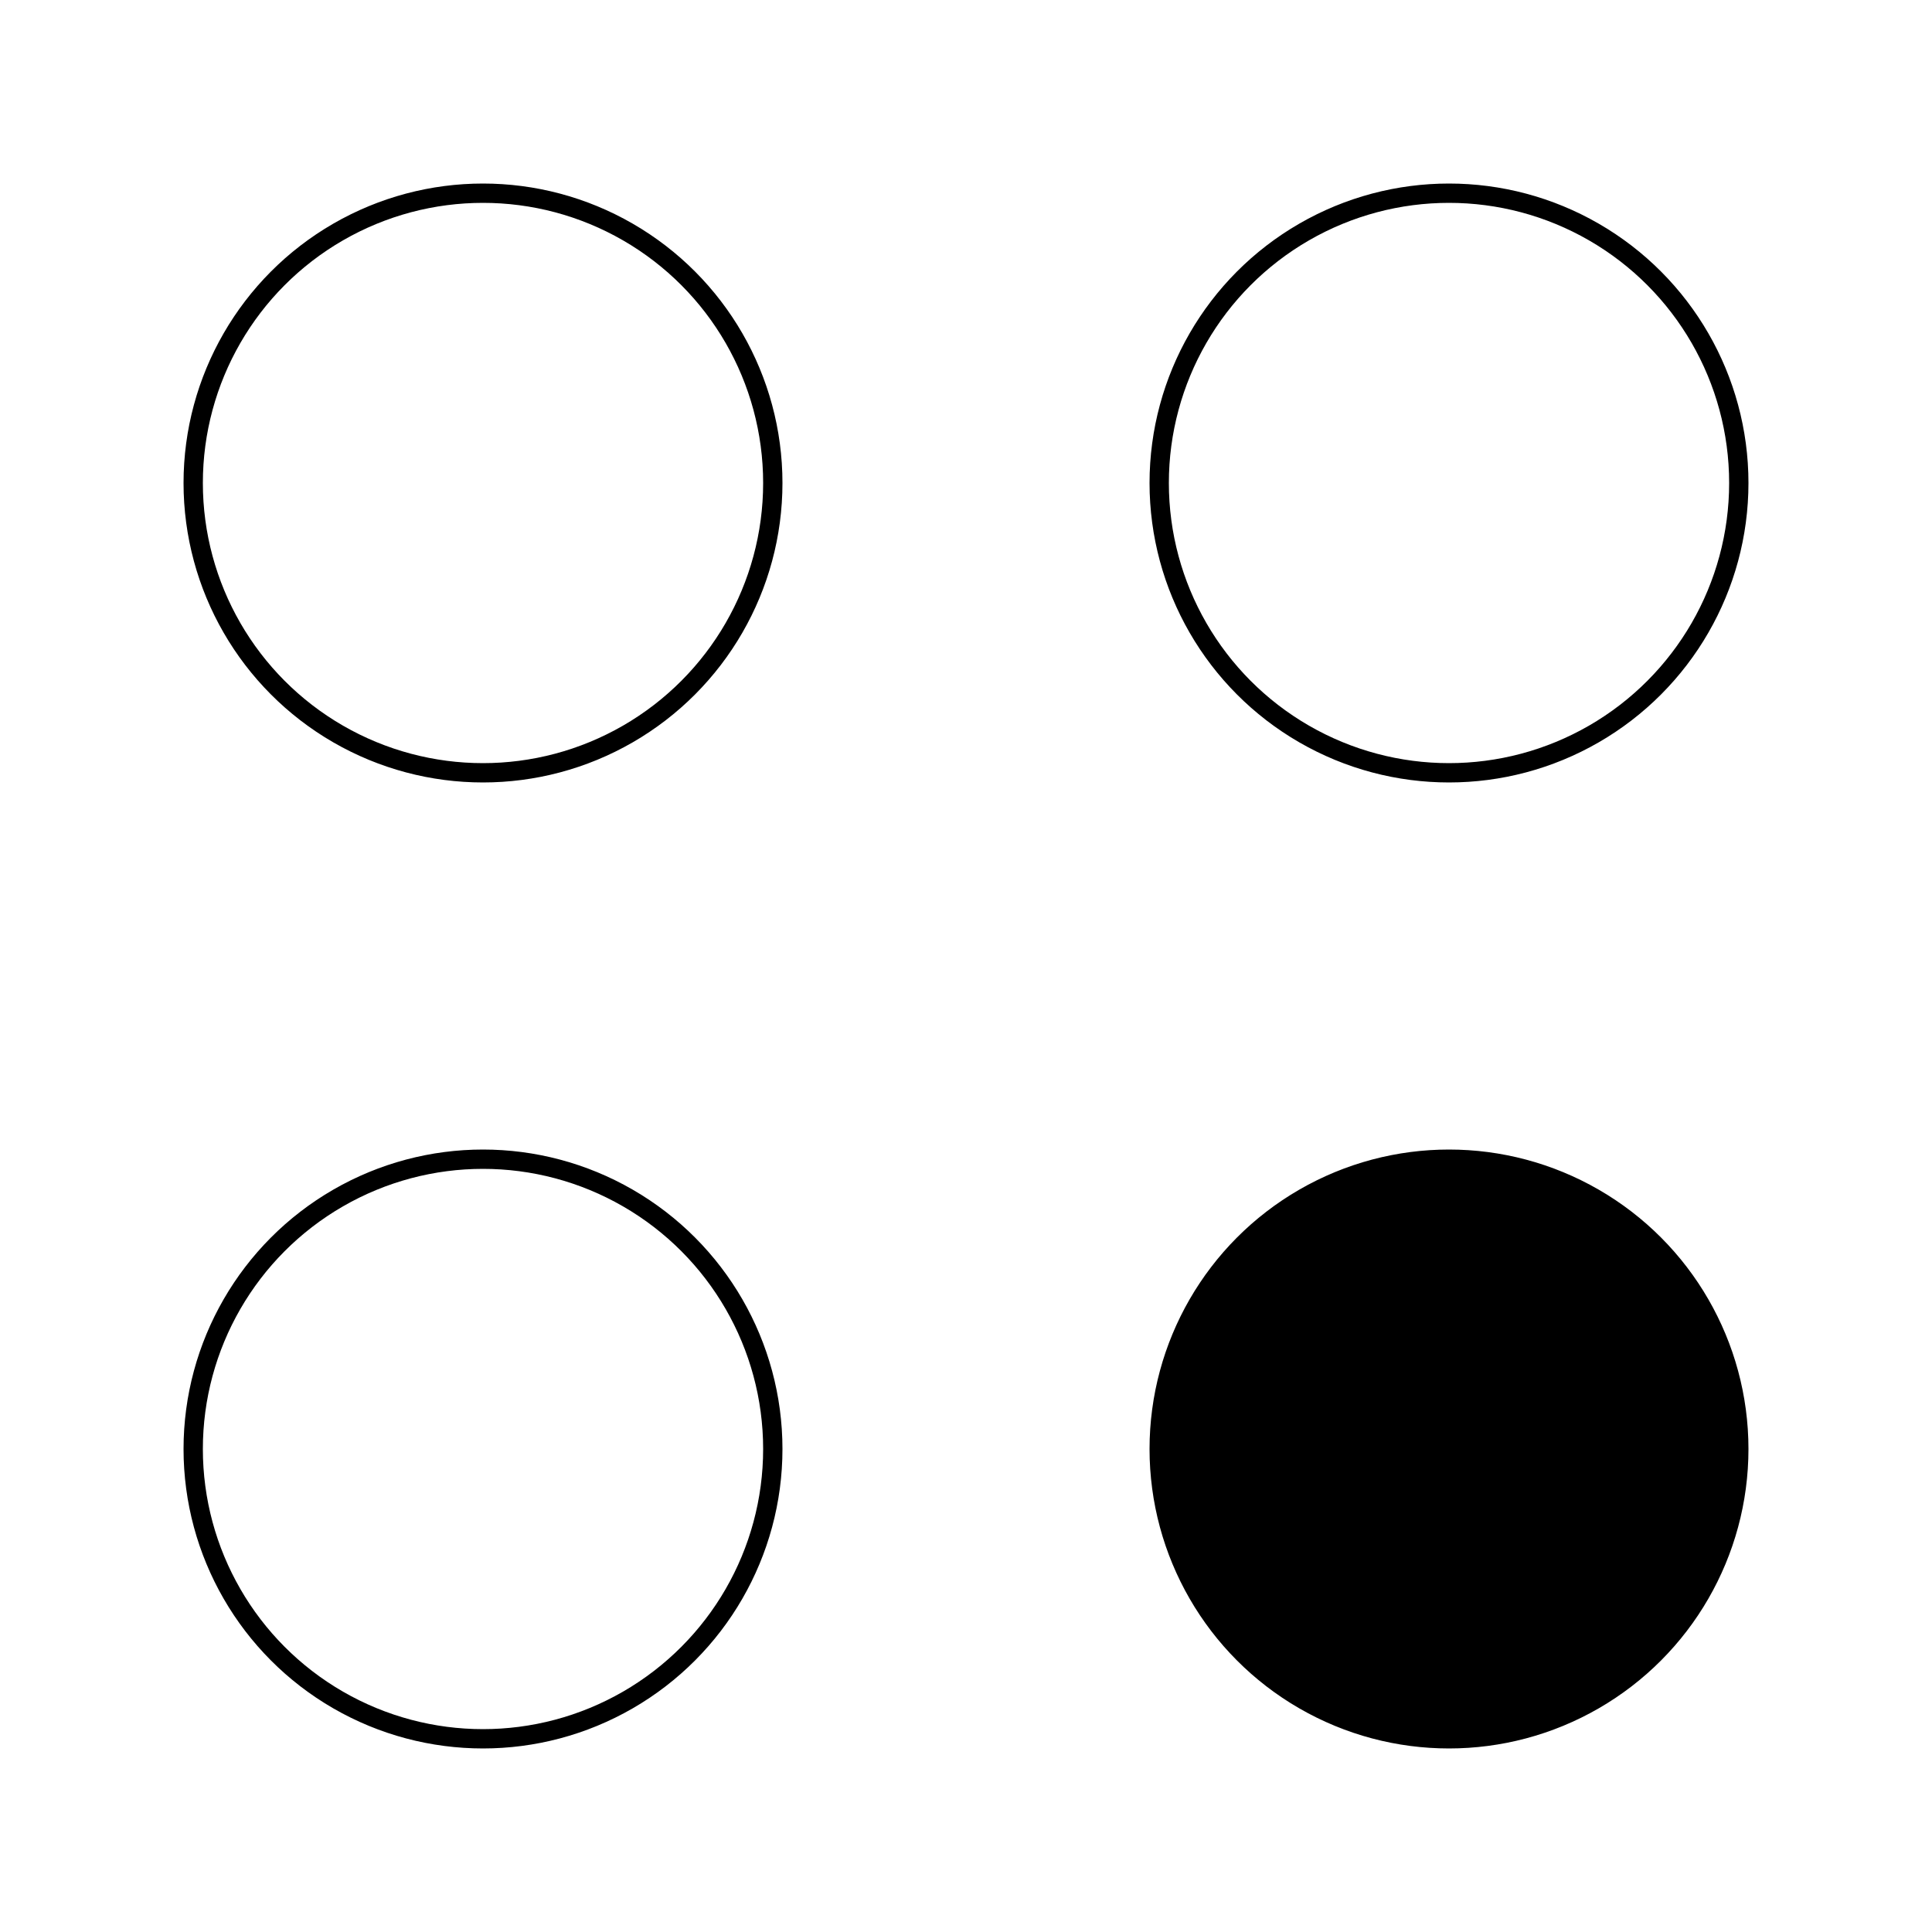 <svg viewBox="0 0 100 100" xmlns="http://www.w3.org/2000/svg"><circle cx="25" cy="25" r="15" fill="none" stroke="black"/><circle cx="75" cy="25" r="15" fill="none" stroke="black"/><circle cx="25" cy="75" r="15" fill="none" stroke="black"/><circle cx="75" cy="75" r="15" fill="black" stroke="black"/></svg>